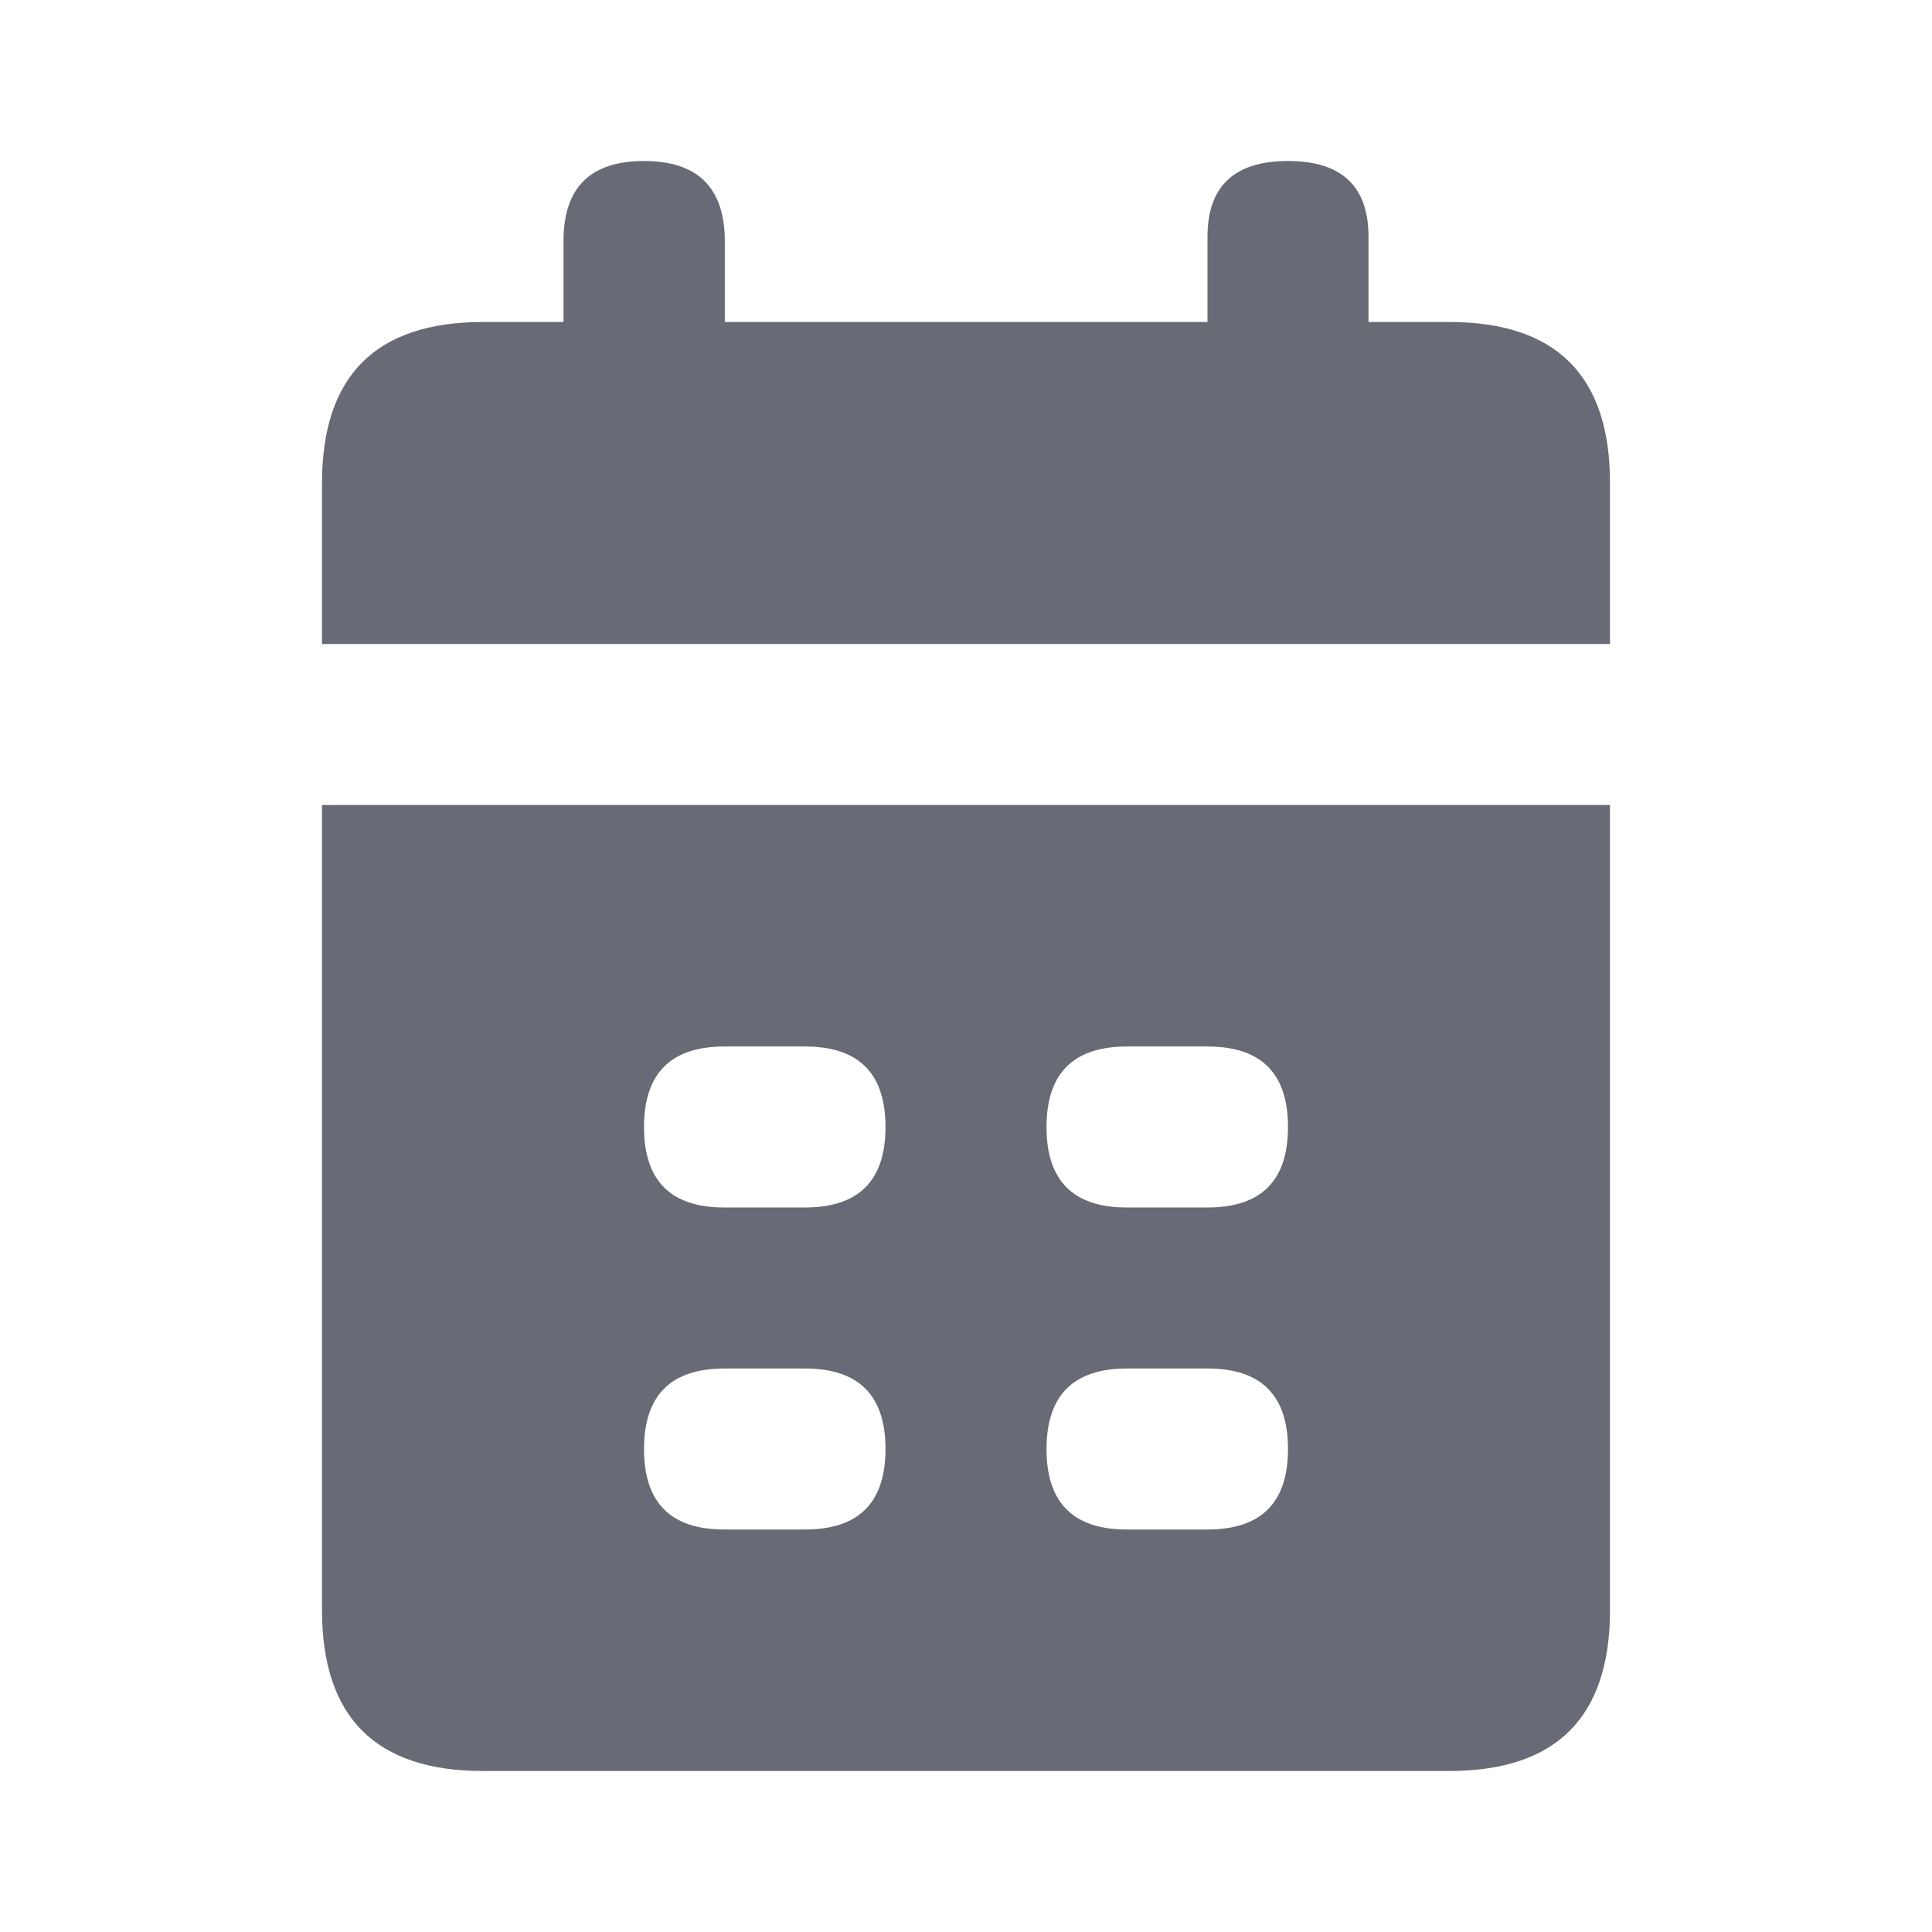 <svg xmlns="http://www.w3.org/2000/svg" xmlns:xlink="http://www.w3.org/1999/xlink" width="24" height="24" viewBox="0 0 24 24">
    <defs>
        <path id="a" d="M6 4h1V3c-.002-.667.33-1 1-1 .67 0 1.004.333 1.004 1v1H15V2.941c0-.627.333-.941 1-.941s1 .314 1 .941V4h1c1.333 0 2 .667 2 2v14c0 1.333-.667 2-2 2H6c-1.333 0-2-.667-2-2V6.004C4 4.668 4.667 4 6 4zM4 8v2h16V8H4zm5 7h1c.667 0 1-.333 1-1s-.333-1-1-1h-.998c-.667-.001-1.001.332-1.002 1 0 .668.333 1.001 1 1zm5 0h1c.667 0 1-.333 1-1s-.333-1-1-1h-.998c-.667-.001-1.001.332-1.002 1 0 .668.333 1.001 1 1zm-5 4h1c.667 0 1-.333 1-1s-.333-1-1-1h-.998c-.667-.001-1.001.332-1.002 1 0 .668.333 1.001 1 1zm5 0h1c.667 0 1-.333 1-1s-.333-1-1-1h-.998c-.667-.001-1.001.332-1.002 1 0 .668.333 1.001 1 1z"/>
    </defs>
    <use fill="#686A75" fill-rule="evenodd" xlink:href="#a"/>
</svg>
